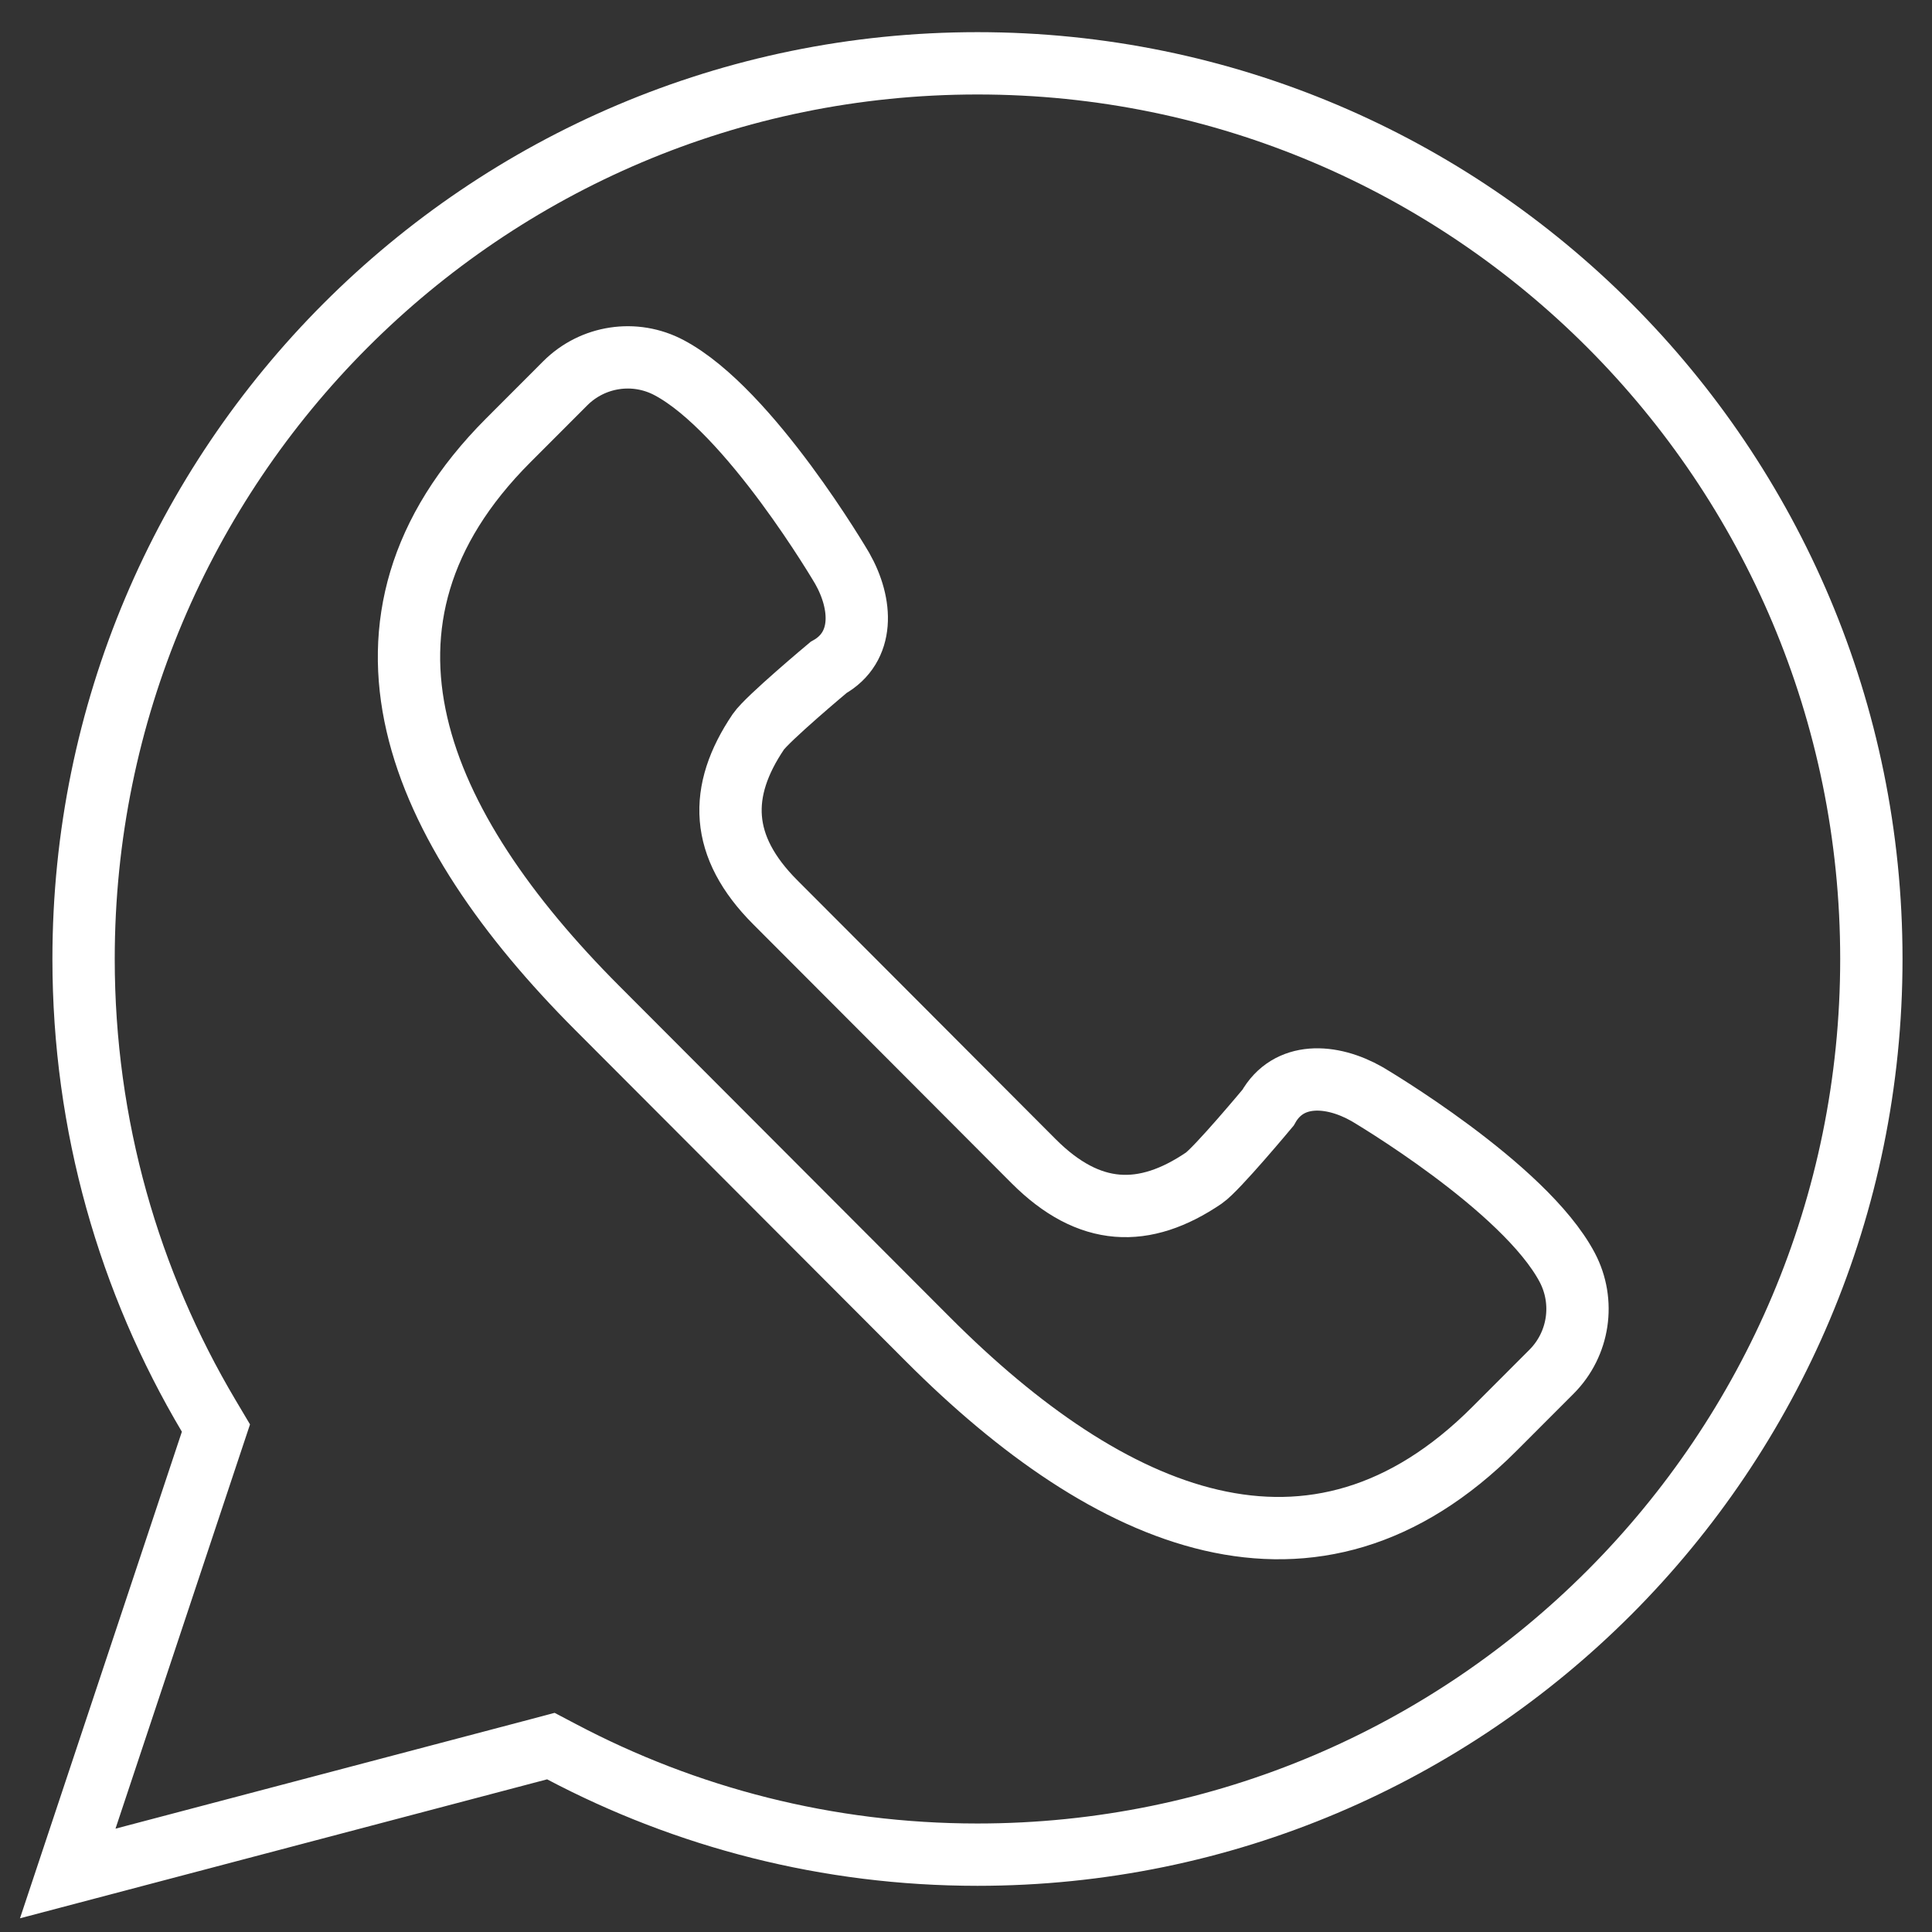 <svg width="31" height="31" viewBox="0 0 31 31" fill="none" xmlns="http://www.w3.org/2000/svg">
<rect x="0" y="0" width="31" height="31" fill="#333333" stroke="none"/>
<path d="M1.087 30.061L3.393 23.13L3.465 22.914L3.348 22.717C2.074 20.571 1.341 18.066 1.341 15.387C1.341 7.449 7.764 1.016 15.684 1.016C23.605 1.016 30.027 7.449 30.027 15.387C30.027 23.325 23.605 29.759 15.684 29.759C13.274 29.759 11.005 29.16 9.012 28.108L8.839 28.017L8.651 28.067L1.087 30.061Z" stroke="white"/>
<path d="M25.147 20.337C24.461 19.039 21.934 17.555 21.934 17.555C21.362 17.229 20.672 17.192 20.346 17.774C20.346 17.774 19.524 18.761 19.316 18.903C18.361 19.551 17.478 19.526 16.585 18.632L14.512 16.554L12.439 14.477C11.547 13.583 11.522 12.698 12.168 11.742C12.31 11.533 13.294 10.71 13.294 10.71C13.876 10.383 13.839 9.692 13.513 9.119C13.513 9.119 12.032 6.586 10.737 5.9C10.186 5.607 9.509 5.71 9.069 6.151L8.153 7.068C5.248 9.979 6.679 13.264 9.583 16.174L12.238 18.834L14.892 21.493C17.797 24.403 21.076 25.836 23.98 22.926L24.896 22.009C25.337 21.566 25.438 20.889 25.147 20.337Z" stroke="white"/>
</svg>
